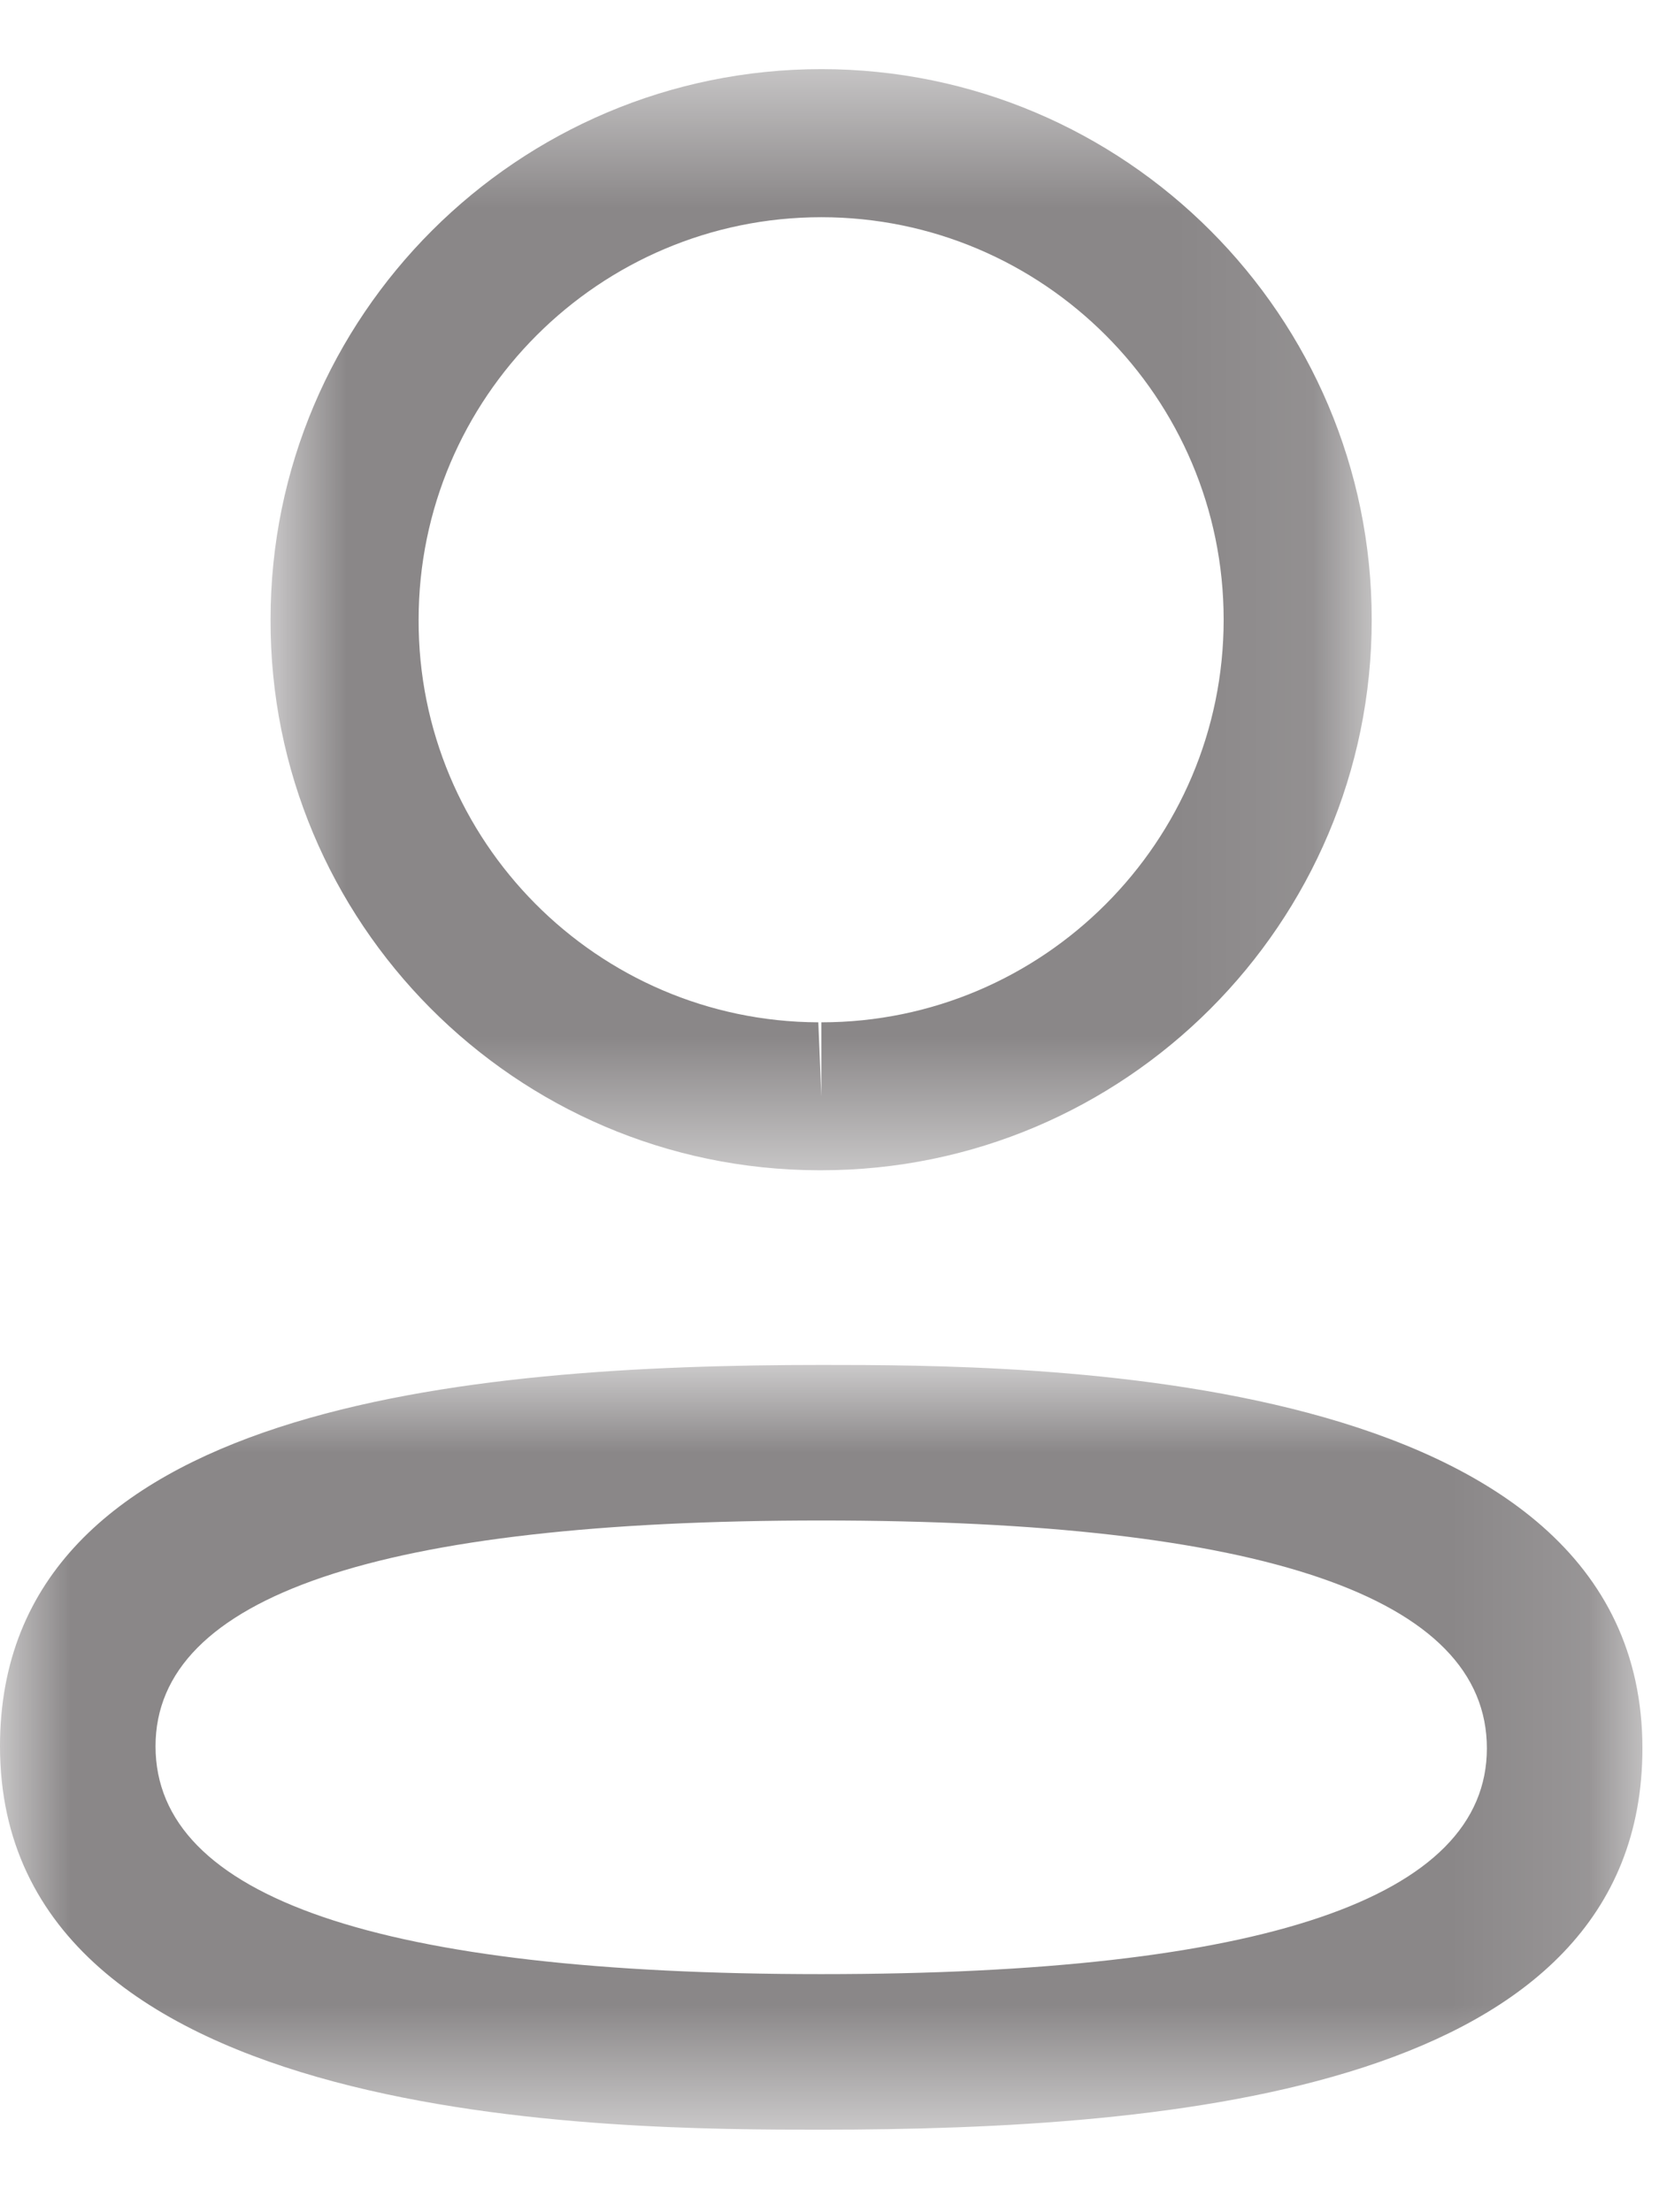 <svg width="12" height="16" viewBox="0 0 12 16" fill="none" xmlns="http://www.w3.org/2000/svg">
<mask id="mask0_6_318" style="mask-type:luminance" maskUnits="userSpaceOnUse" x="0" y="9" width="12" height="7">
<path fill-rule="evenodd" clip-rule="evenodd" d="M0 9.872H11.88V15.403H0V9.872Z" fill="white"/>
</mask>
<g mask="url(#mask0_6_318)">
<path fill-rule="evenodd" clip-rule="evenodd" d="M5.941 10.997C2.745 10.997 1.125 11.546 1.125 12.63C1.125 13.723 2.745 14.278 5.941 14.278C9.136 14.278 10.755 13.729 10.755 12.645C10.755 11.551 9.136 10.997 5.941 10.997M5.941 15.403C4.471 15.403 -0 15.403 -0 12.63C-0 10.158 3.391 9.872 5.941 9.872C7.41 9.872 11.88 9.872 11.88 12.645C11.88 15.117 8.49 15.403 5.941 15.403" fill="#8A8788"/>
</g>
<mask id="mask1_6_318" style="mask-type:luminance" maskUnits="userSpaceOnUse" x="1" y="0" width="9" height="9">
<path fill-rule="evenodd" clip-rule="evenodd" d="M1.957 0.5H9.922V8.464H1.957V0.5Z" fill="white"/>
</mask>
<g mask="url(#mask1_6_318)">
<path fill-rule="evenodd" clip-rule="evenodd" d="M5.941 1.571C4.335 1.571 3.028 2.877 3.028 4.482C3.023 6.083 4.32 7.388 5.919 7.394L5.941 7.929V7.394C7.546 7.394 8.851 6.087 8.851 4.482C8.851 2.877 7.546 1.571 5.941 1.571M5.941 8.464H5.917C3.725 8.457 1.95 6.67 1.957 4.48C1.957 2.286 3.744 0.5 5.941 0.5C8.137 0.5 9.922 2.286 9.922 4.482C9.922 6.678 8.137 8.464 5.941 8.464" fill="#8A8788"/>
</g>
</svg>
